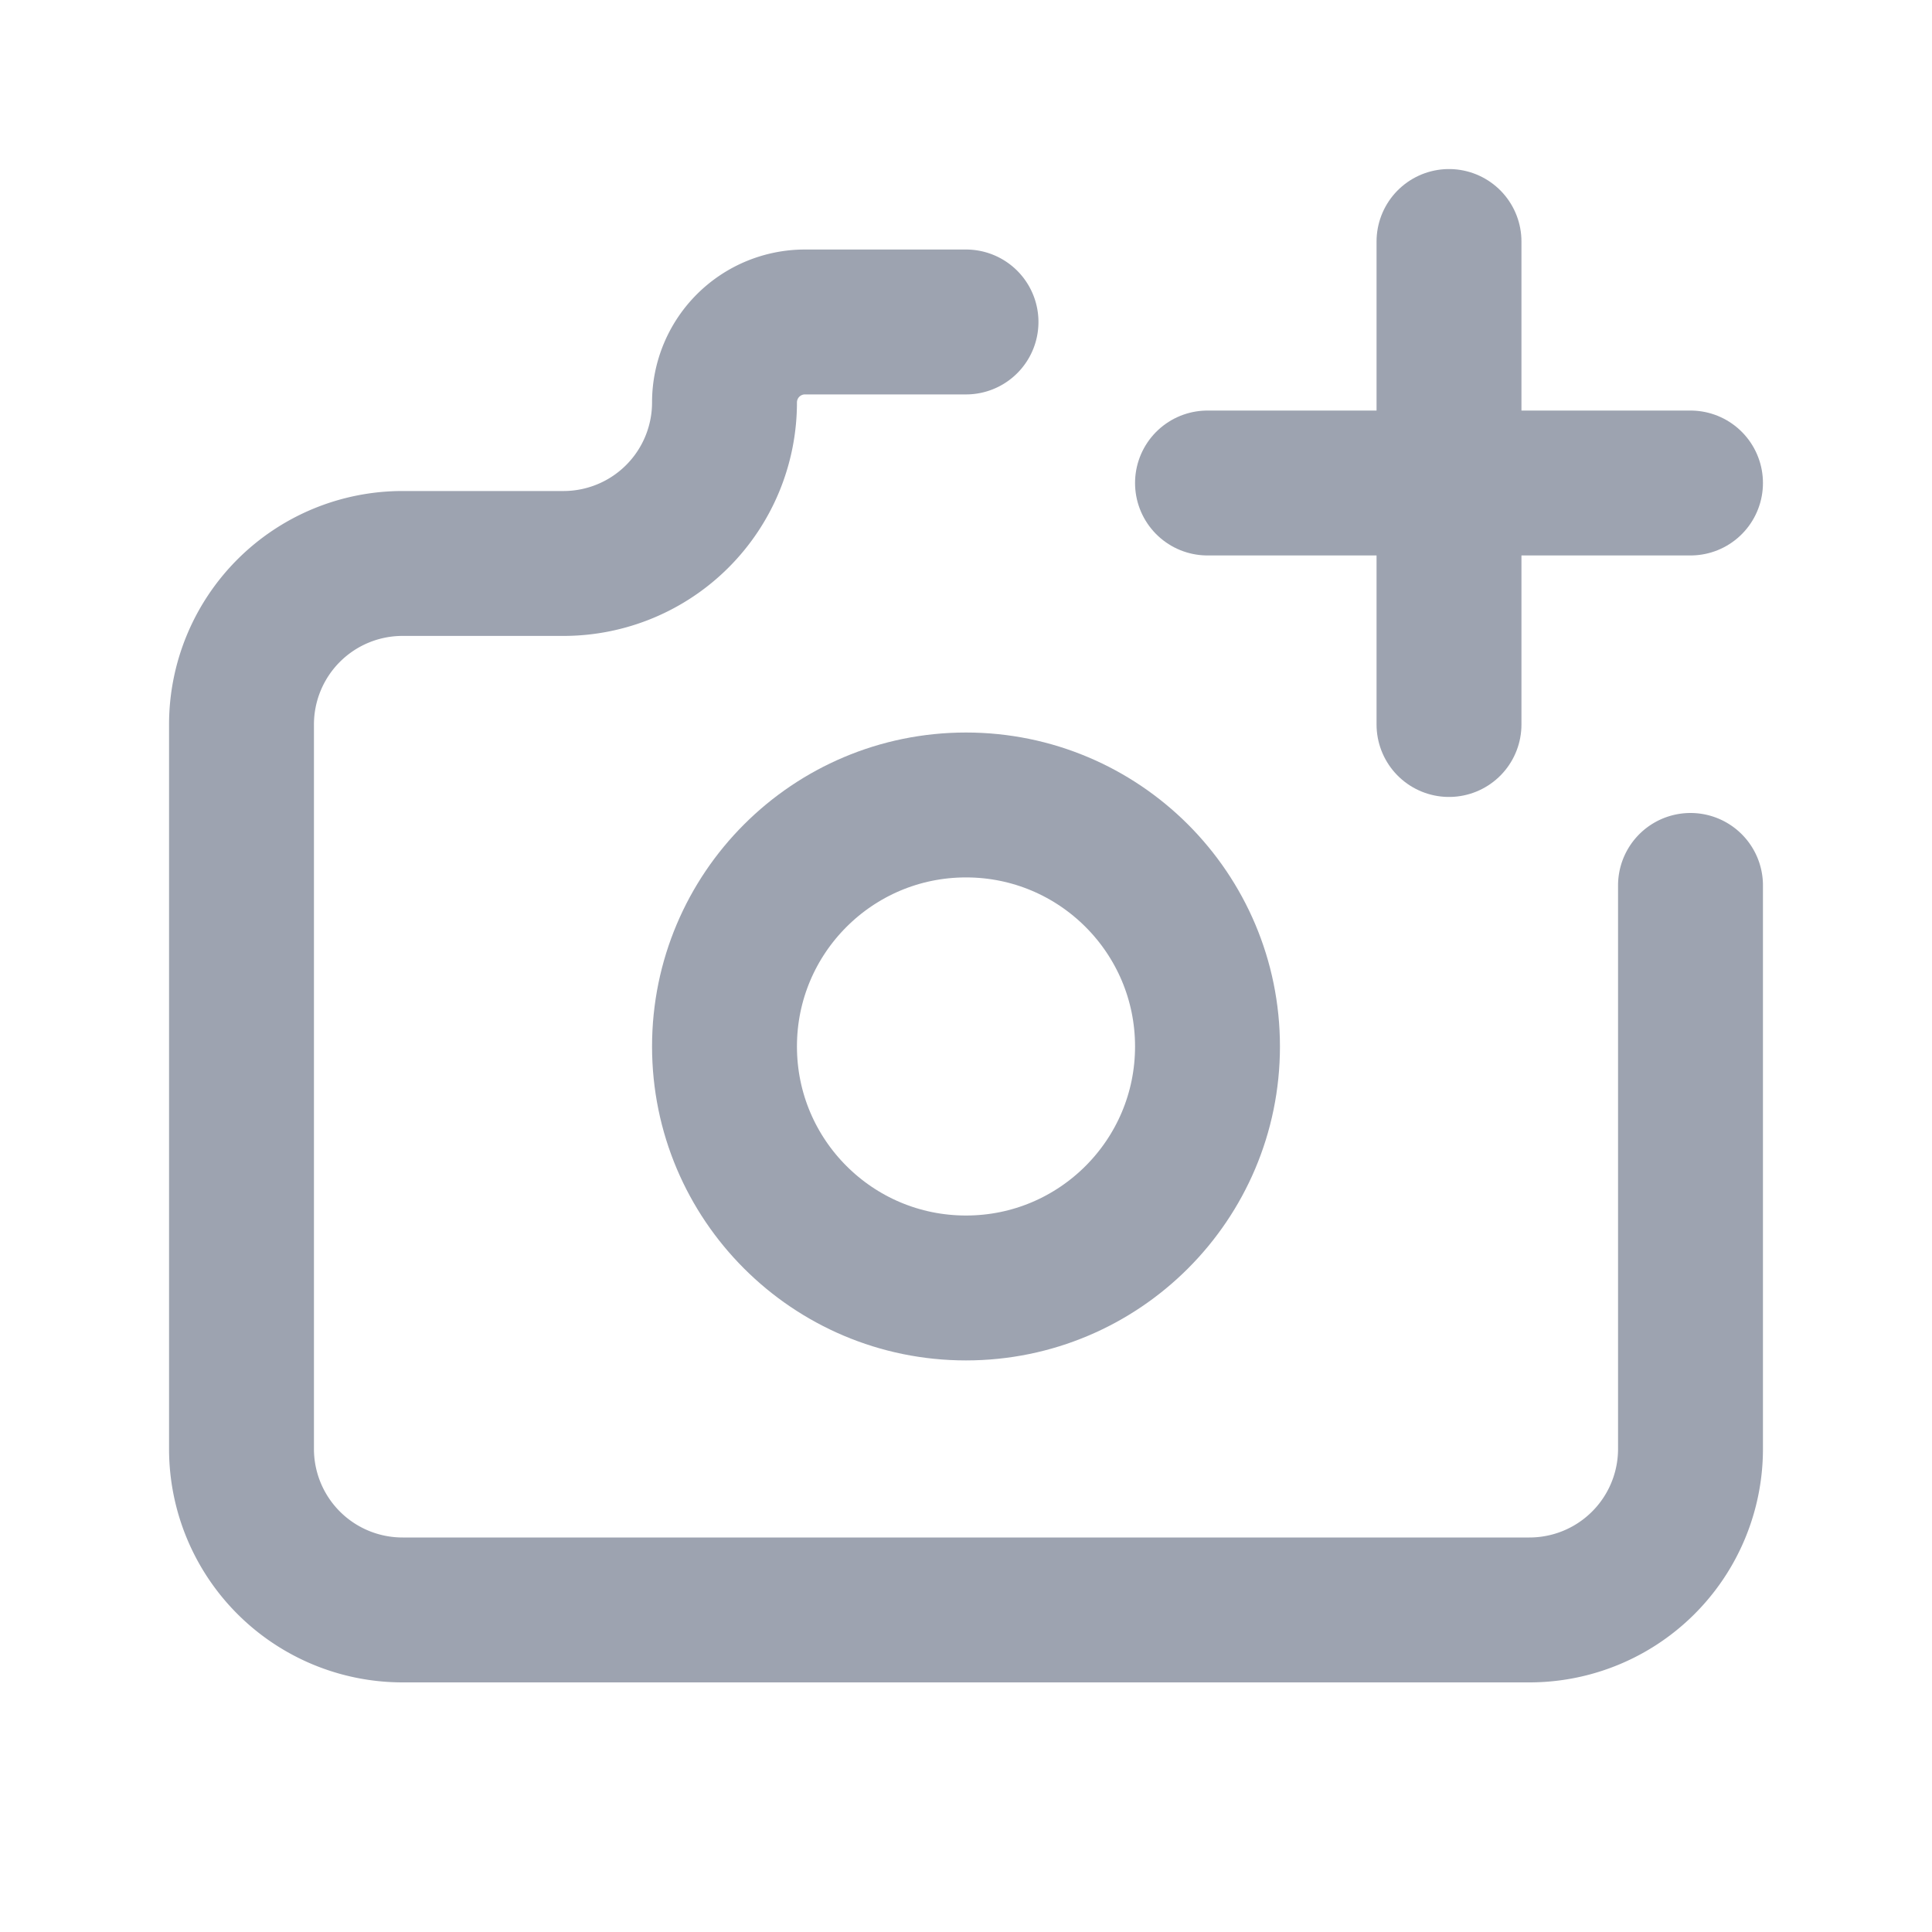 <svg xmlns="http://www.w3.org/2000/svg" width="20" height="20" viewBox="0 0 20 20"><defs><style>.a,.b{fill:none;}.b{stroke:#9da3b0;stroke-linecap:round;stroke-linejoin:round;stroke-width:1.5px;}</style></defs><path class="a" d="M0,0H20V20H0Z"/><circle class="b" cx="2.5" cy="2.5" r="2.5" transform="translate(7.5 8.333)"/><path class="b" d="M4.667,6.5H6.333A1.667,1.667,0,0,0,8,4.833.833.833,0,0,1,8.833,4H10.5M18,9.833v5.833a1.667,1.667,0,0,1-1.667,1.667H4.667A1.667,1.667,0,0,1,3,15.667v-7.5A1.667,1.667,0,0,1,4.667,6.5" transform="translate(-0.5 -0.667)"/><line class="b" x2="5" transform="translate(12.5 5)"/><line class="b" y2="5" transform="translate(15 2.5)"/></svg>